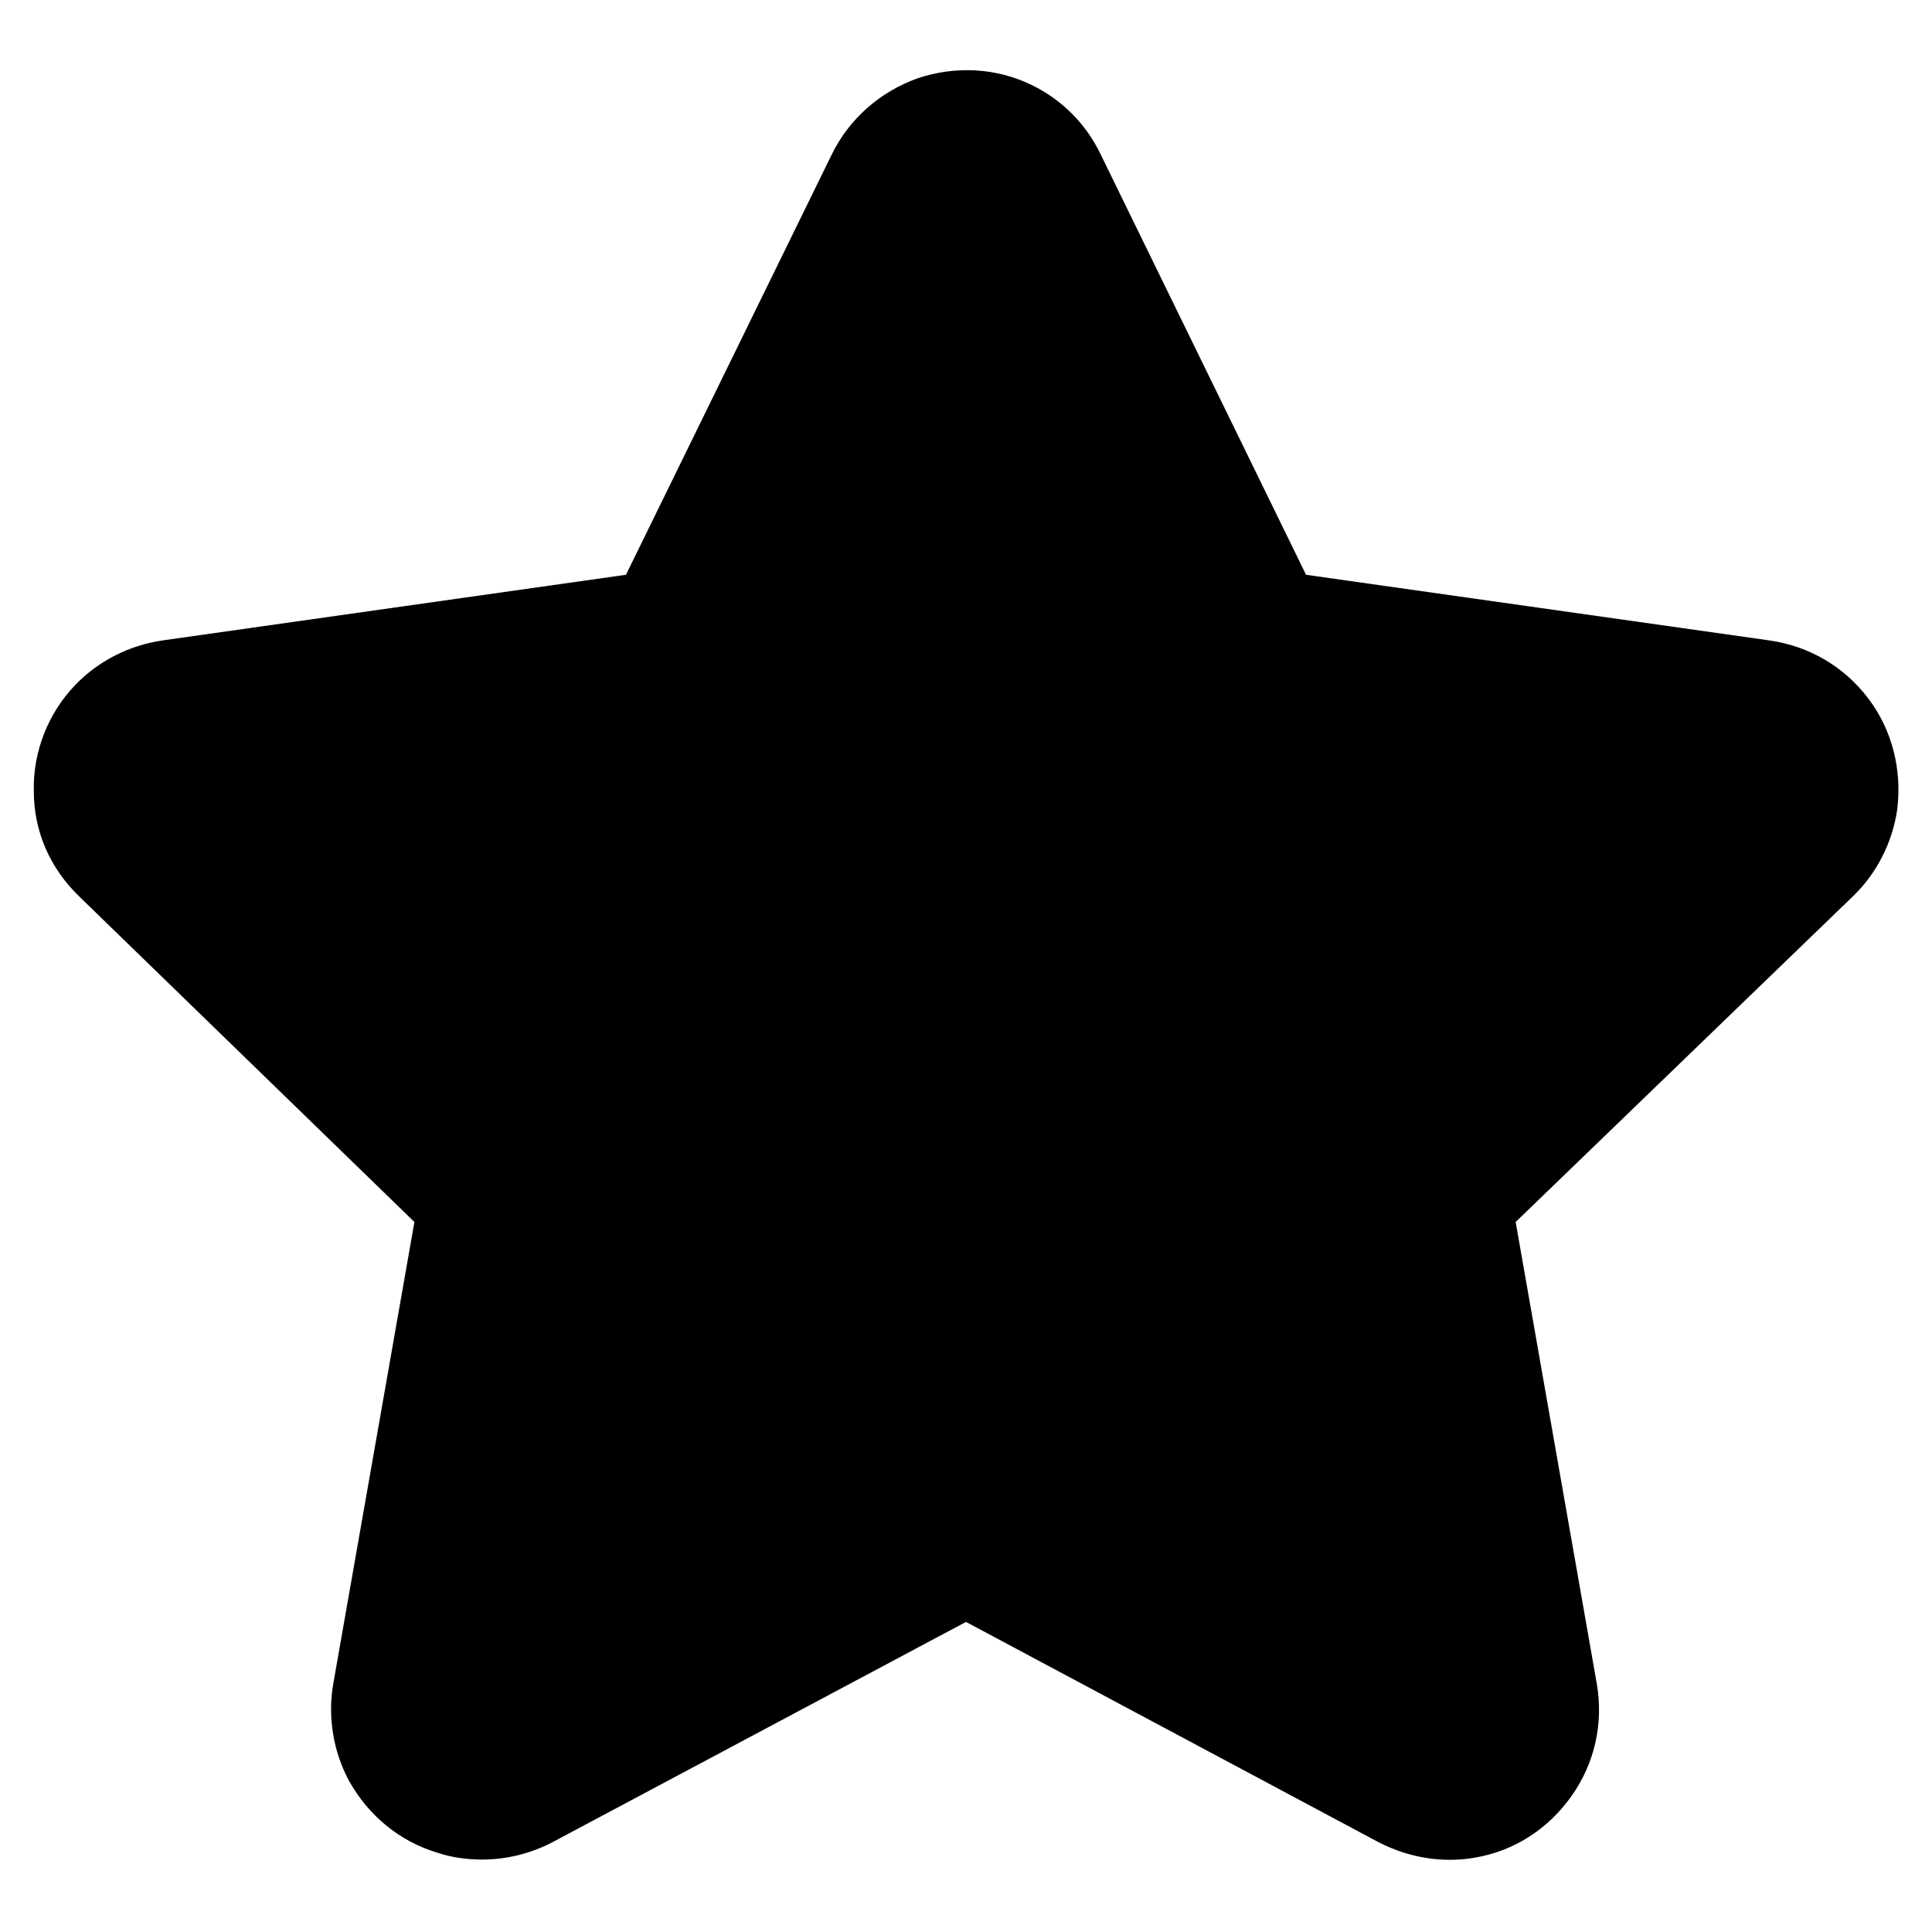 <?xml version="1.0" standalone="no"?><!DOCTYPE svg PUBLIC "-//W3C//DTD SVG 1.1//EN" "http://www.w3.org/Graphics/SVG/1.1/DTD/svg11.dtd"><svg t="1625730219505" class="icon" viewBox="0 0 1024 1024" version="1.1" xmlns="http://www.w3.org/2000/svg" p-id="2229" xmlns:xlink="http://www.w3.org/1999/xlink" width="200" height="200"><defs><style type="text/css"></style></defs><path d="M512 816.128L274.432 942.08c-19.968 10.752-44.544 3.072-55.296-16.896-4.096-8.192-5.632-17.408-4.096-26.112l46.592-264.704-193.024-186.88c-16.384-15.872-16.896-41.472-1.024-57.856 6.144-6.656 14.848-10.752 23.552-12.288l266.24-37.376 117.76-241.664c9.728-20.48 34.304-28.672 54.784-18.944 8.192 4.096 14.848 10.752 18.944 18.944l117.76 241.664 266.24 37.376c22.528 3.072 37.888 24.064 34.816 46.08-1.024 9.216-5.632 17.408-12.288 23.552l-193.536 186.88 46.592 264.704c4.096 22.528-10.752 43.52-33.28 47.616-9.216 1.536-18.432 0-26.112-4.096L512 816.128z" p-id="2230"></path><path d="M255.488 985.6c-7.68 0-15.872-1.024-23.552-3.584-20.48-6.144-36.864-19.968-47.104-38.4-8.192-15.36-11.264-33.792-8.192-51.2l43.008-244.736L41.984 475.136c-15.36-14.848-24.064-34.304-24.064-55.808-0.512-20.992 7.68-41.472 22.016-56.32 12.288-12.8 28.672-20.992 46.08-23.552l245.76-34.816L440.832 81.92c9.216-18.944 25.6-33.28 45.568-40.448 19.968-6.656 41.472-5.632 60.416 3.584 15.872 7.68 28.672 20.48 36.352 36.352l109.056 223.232 245.76 34.816c20.992 3.072 39.424 13.824 52.224 30.72 12.8 16.896 17.92 37.888 15.36 58.88-2.56 17.408-10.752 33.792-23.552 46.08l-178.688 172.544 43.008 244.736c3.584 20.992-1.024 41.984-13.312 59.392s-30.208 29.184-51.2 32.768c-17.408 3.072-35.328 0-51.2-8.192L512 859.648l-219.136 116.736c-11.776 6.144-24.576 9.216-37.376 9.216zM512 113.664c-1.024 0-2.048 0.512-2.048 1.536l-117.76 241.664c-5.632 11.264-16.384 19.456-29.184 20.992l-266.24 37.376c-0.512 0-1.024 0.512-1.536 0.512 0 0-0.512 0.512-0.512 2.048 0 1.024 0.512 1.536 1.024 2.048l193.536 186.88c9.216 8.704 13.312 21.504 11.264 34.304l-46.592 264.704c0 0.512 0 1.024 0.512 1.536 0 0 0.512 1.024 1.536 1.024 1.024 0.512 1.536 0 2.048 0l237.568-125.952c11.264-6.144 24.576-6.144 35.84 0l237.568 125.952c0.512 0.512 1.024 0.512 1.536 0.512 0.512 0 1.024 0 1.536-1.024 0.512-1.024 0.512-1.536 0.512-2.048l-46.592-264.704c-2.048-12.8 2.048-25.6 11.264-34.304L928.768 419.84c0.512-0.512 0.512-1.024 0.512-1.536 0-0.512 0-1.024-0.512-2.048s-1.536-1.024-1.536-1.024l-266.24-37.376c-12.8-1.536-23.552-9.728-29.184-20.992l-117.76-241.664c0-0.512-0.512-1.024-1.024-1.024s-0.512-0.512-1.024-0.512z" fill="currentColor" p-id="2231"></path></svg>